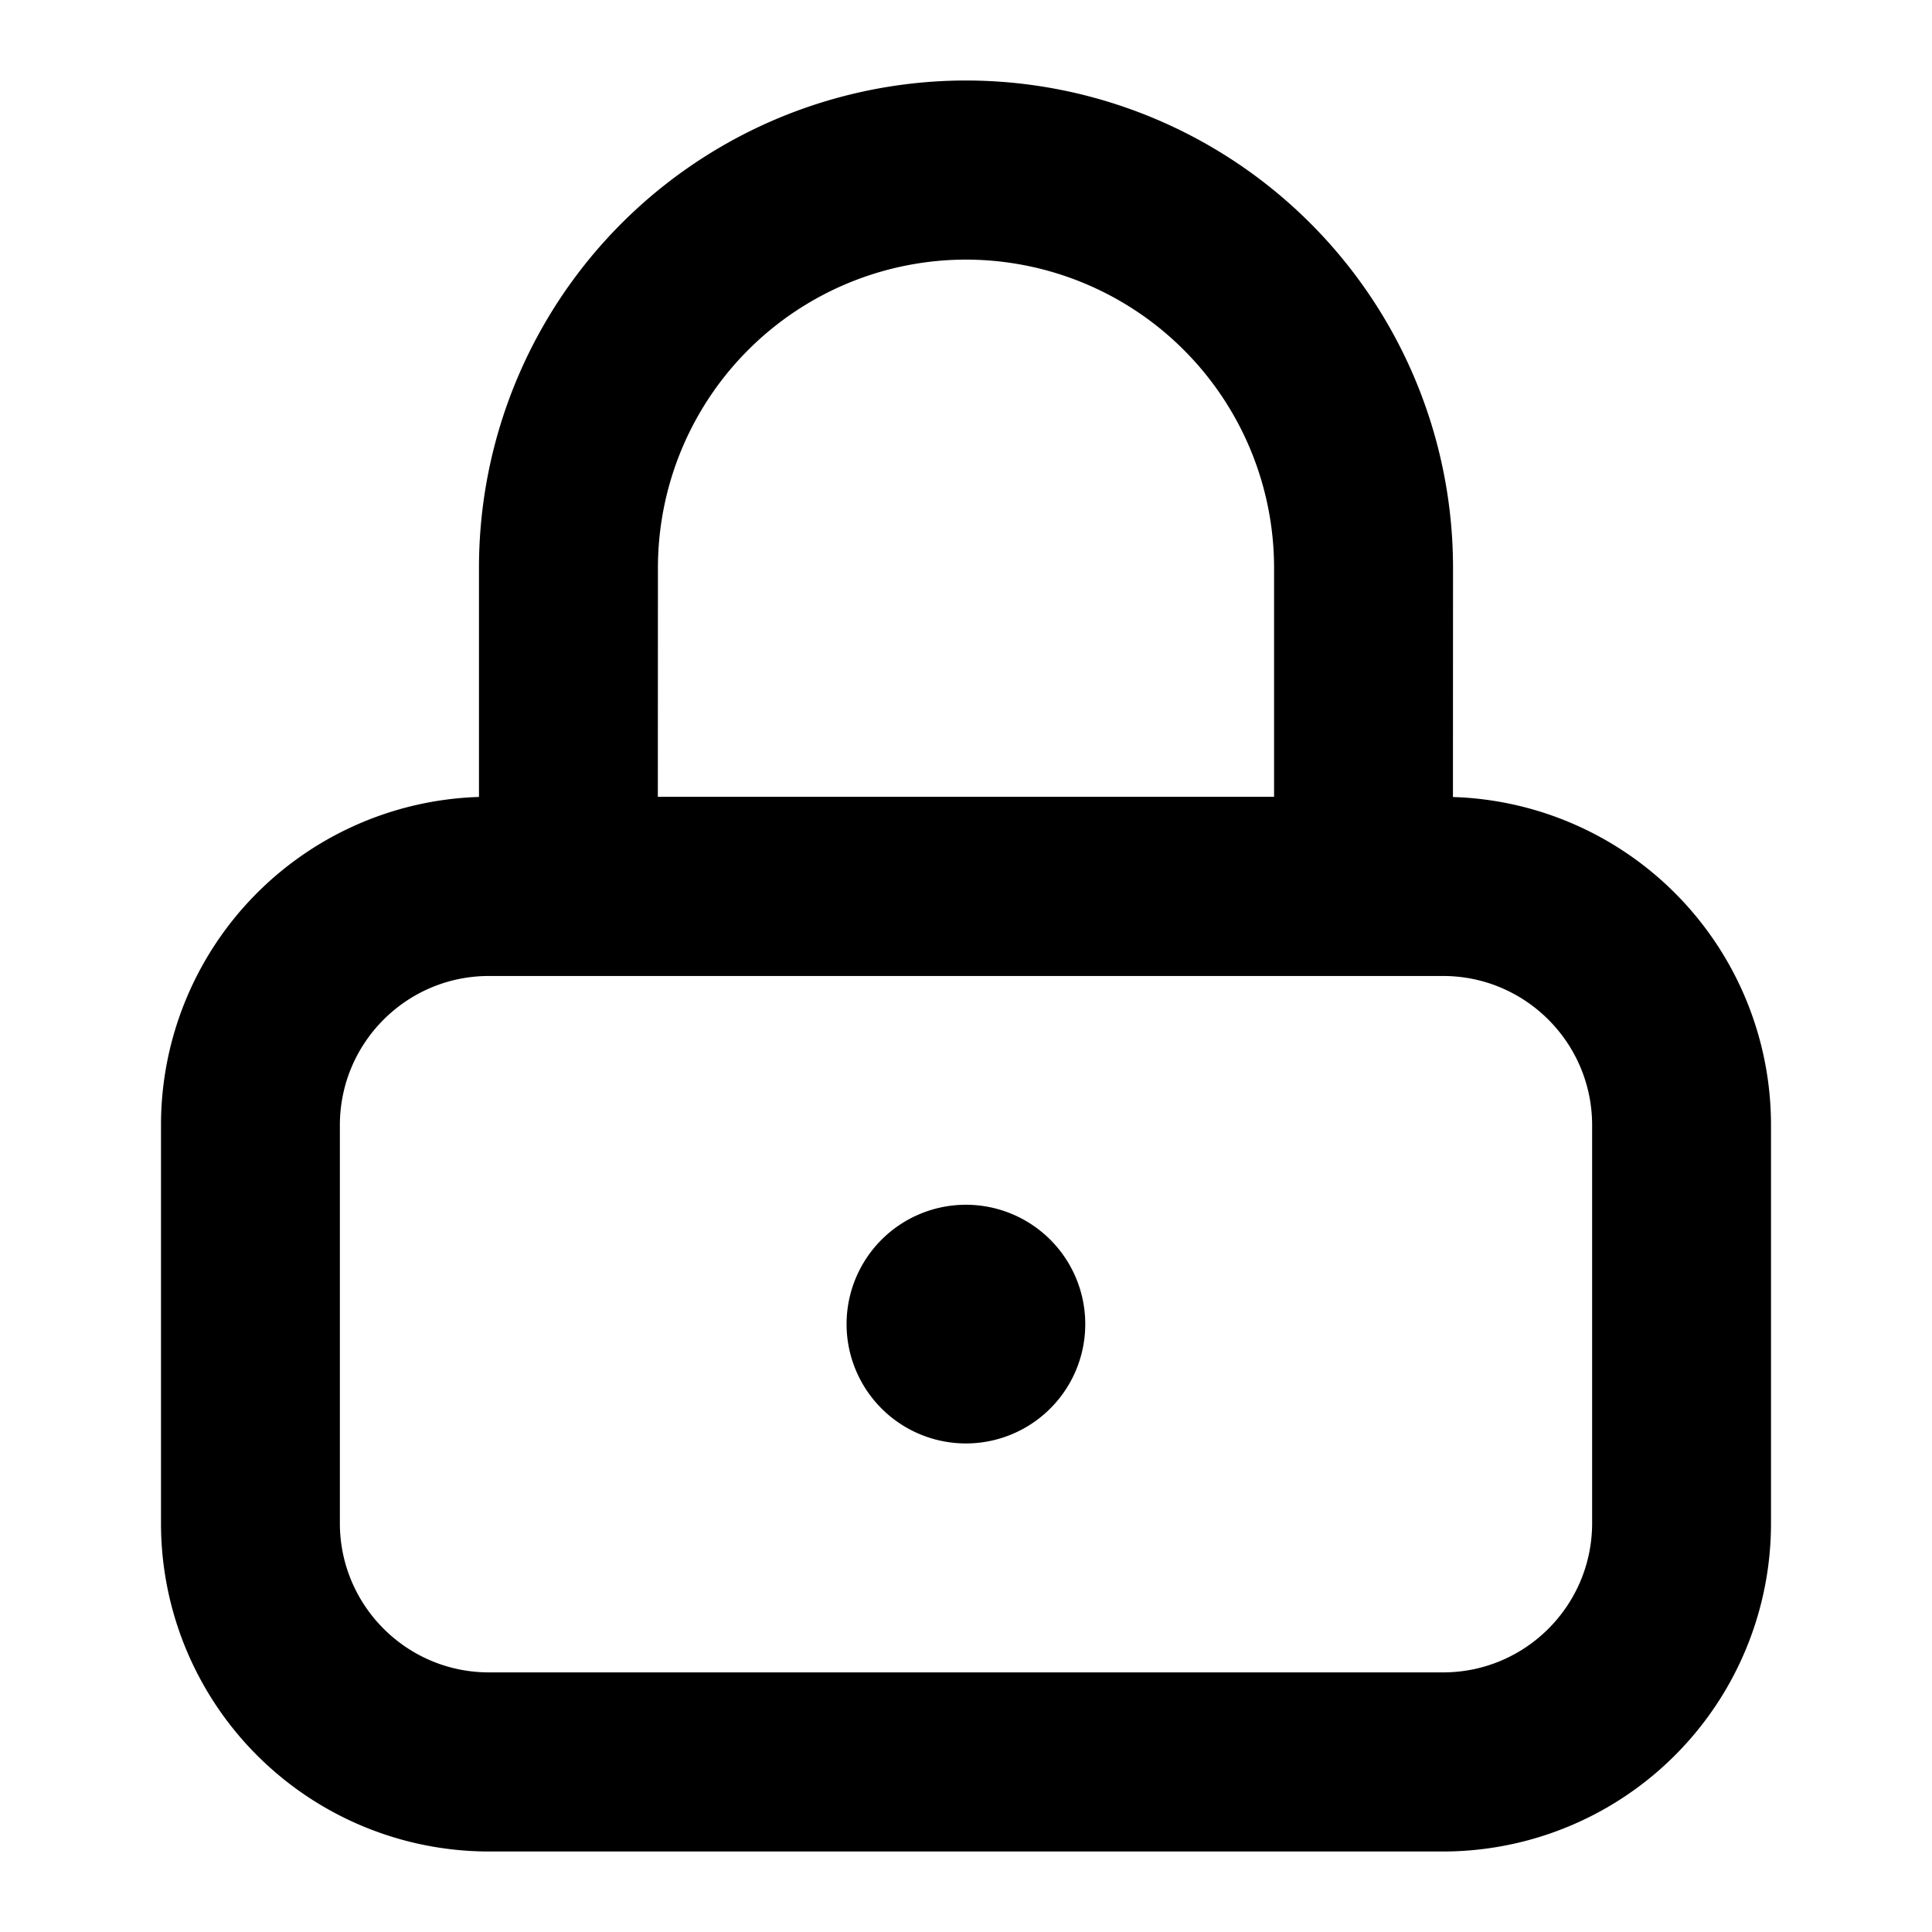 <svg xmlns="http://www.w3.org/2000/svg" width="24" height="24" viewBox="0 0 24 24">
  <path d="M12 1a6.053 6.053 0 016.05 6.056l-.001 2.845.08.003A4.077 4.077 0 0122 13.978v4.943A4.076 4.076 0 0117.926 23H6.074A4.076 4.076 0 012 18.921v-4.943A4.077 4.077 0 015.95 9.9V7.056A6.053 6.053 0 0112 1zm5.926 11.124H6.074c-1.023 0-1.852.83-1.852 1.854v4.943c0 1.024.83 1.854 1.852 1.854h11.852c1.023 0 1.852-.83 1.852-1.854v-4.943c0-1.024-.83-1.854-1.852-1.854zM12 14.966a1.482 1.482 0 11-.002 2.965A1.482 1.482 0 0112 14.966zm0-11.741a3.83 3.83 0 00-3.827 3.831l-.001 2.842h7.655V7.056A3.83 3.83 0 0012 3.225z"/>
</svg>
